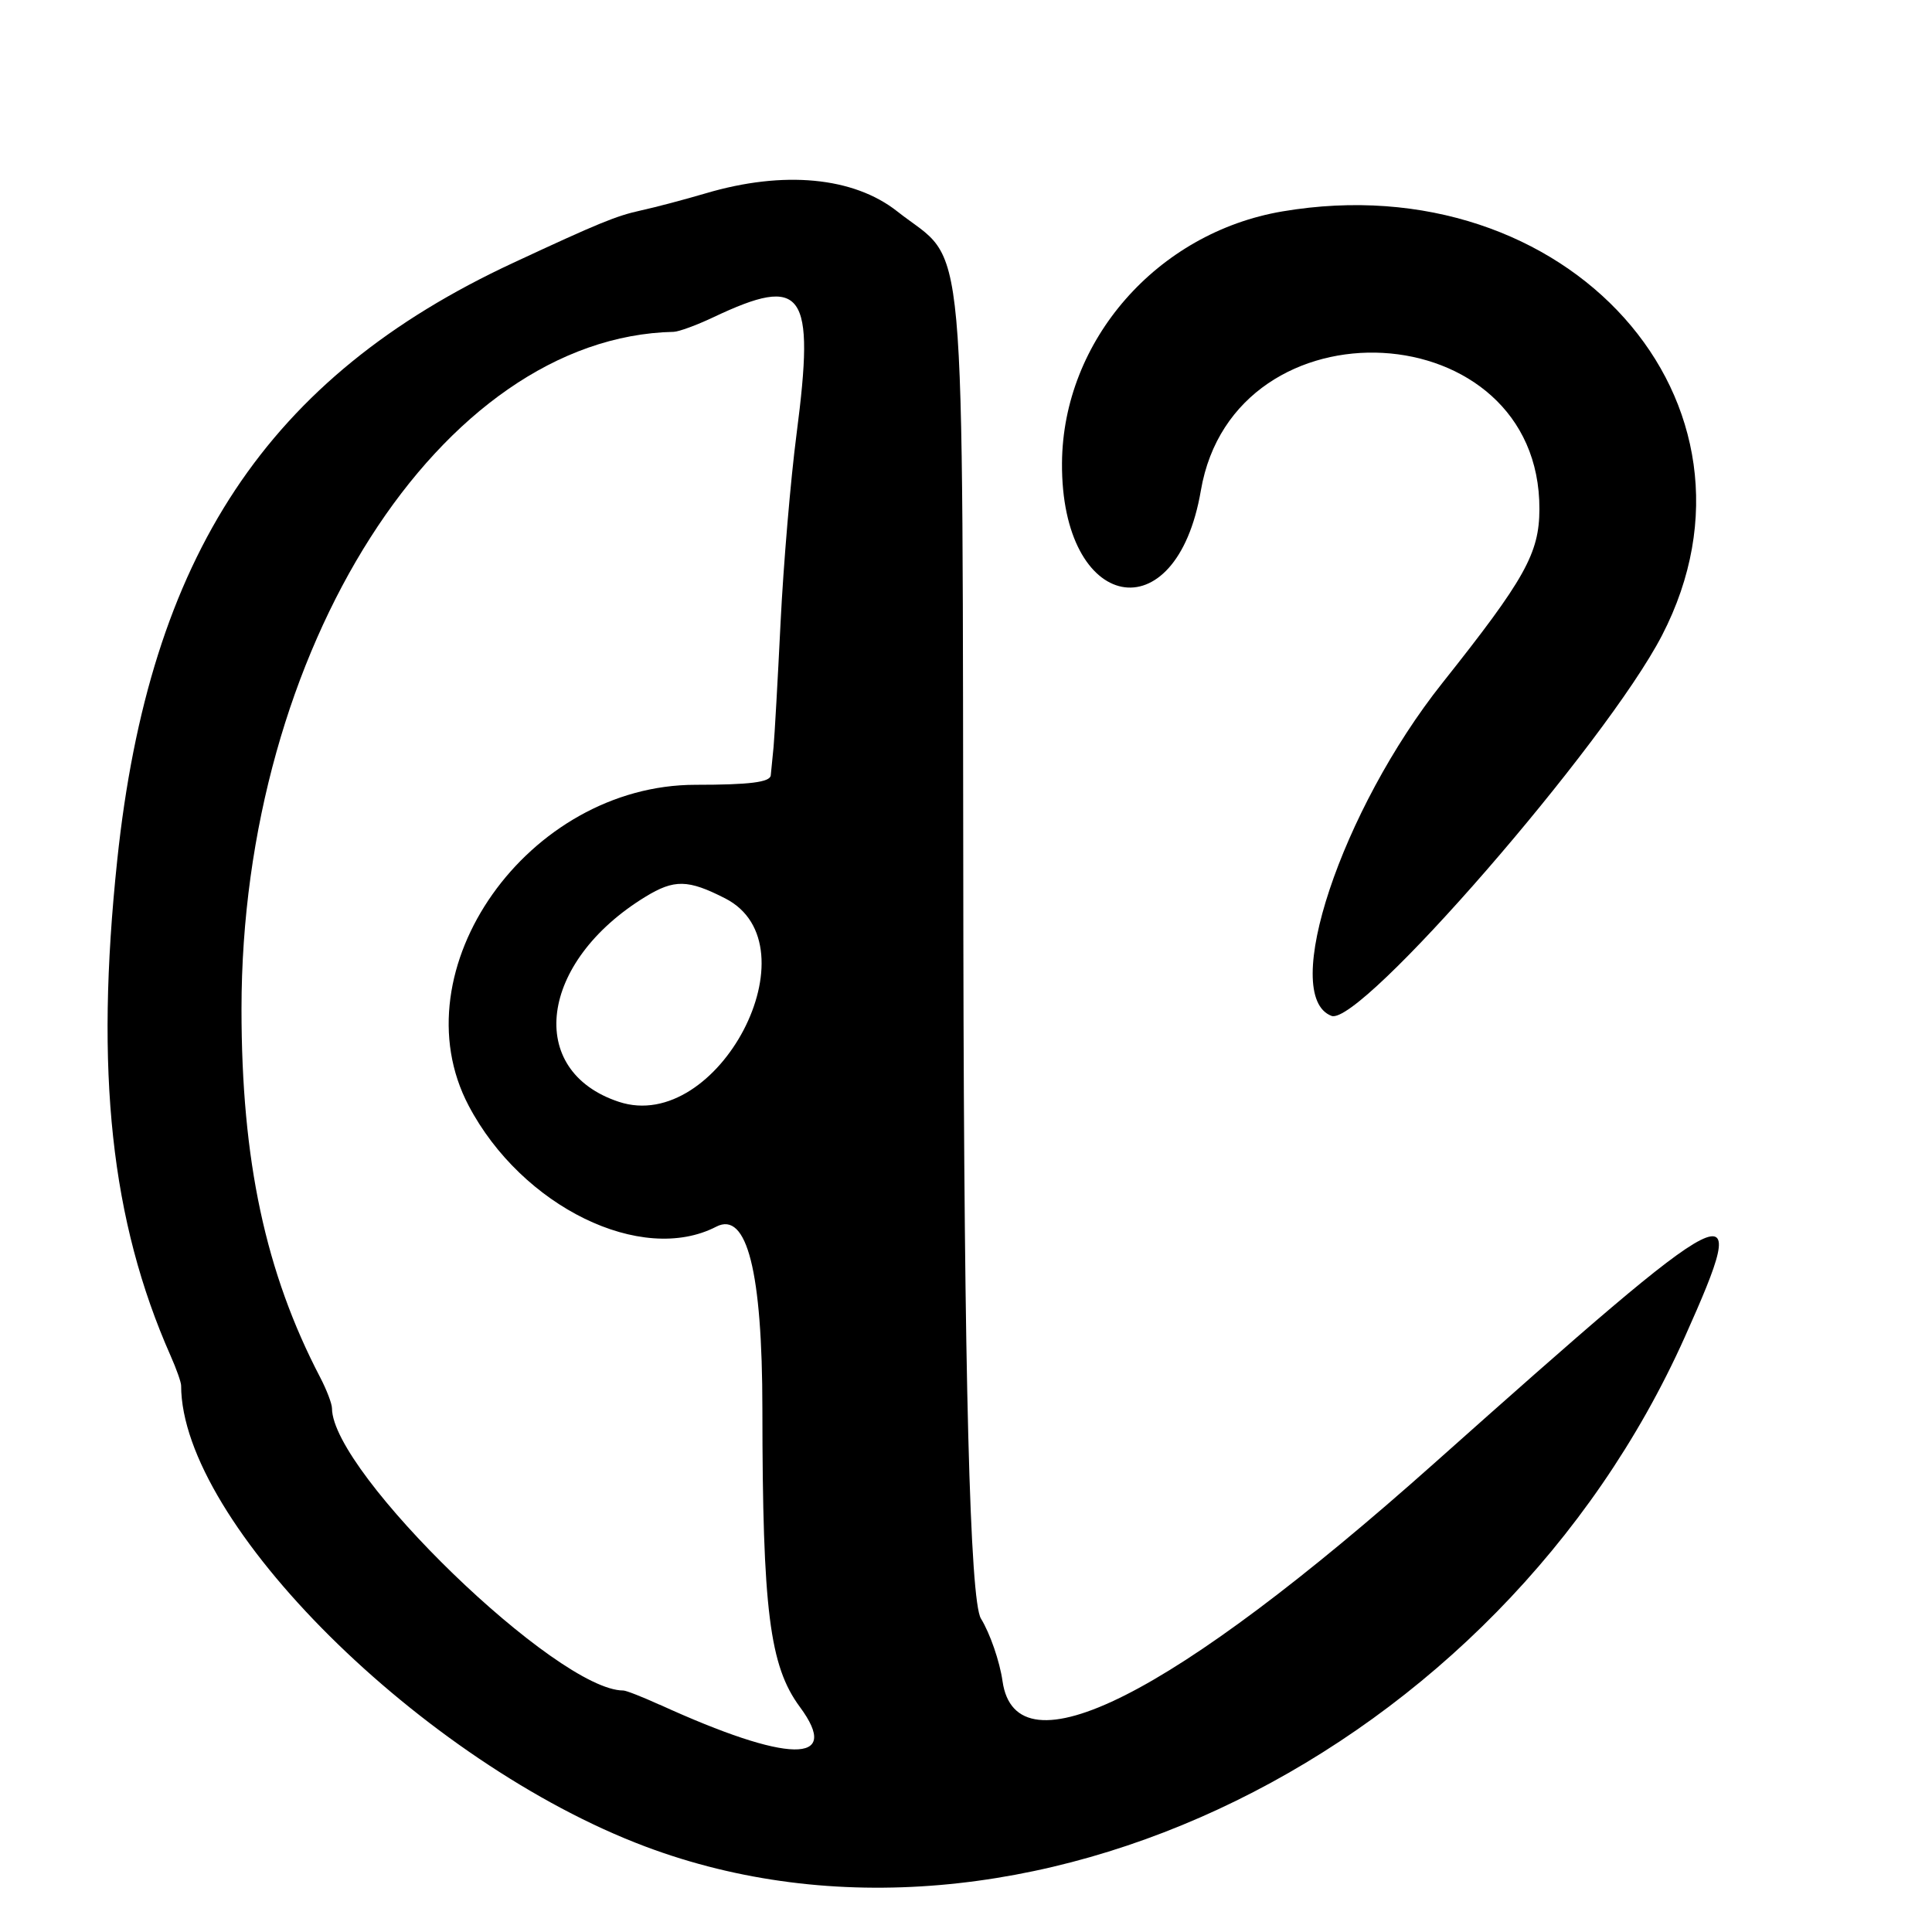 <?xml version="1.0" encoding="UTF-8"?>
<svg id="Layer_1" data-name="Layer 1" xmlns="http://www.w3.org/2000/svg" viewBox="0 0 256 256">
  <path d="M176.43,134.61c3.77,1.45,36.39-36.11,43.79-50.41,15.95-30.82-12.47-62.59-50.28-56.19-16.6,2.81-29.11,17.1-29.22,33.35-.13,19.74,15.13,22.76,18.4,3.64,4.42-25.85,44.96-23.61,44.86,2.48-.02,5.85-1.92,9.25-12.86,23.02-13.38,16.84-21.58,41.47-14.69,44.11Z"/>
  <path d="M190,193.93c-34.71,30.92-55.38,41.34-57.16,28.83-.37-2.61-1.66-6.34-2.86-8.29q-2.19-3.54-2.33-89.75c-.17-97.75.6-89.31-8.76-96.71-5.79-4.57-15.06-5.45-25.39-2.39-2.75.81-6.62,1.84-8.6,2.27-3.26.72-5.52,1.64-16.9,6.94-32.56,15.14-48.21,38.75-52.47,79.18-2.96,28.07-.84,47.74,7.08,65.65.77,1.73,1.39,3.5,1.39,3.93,0,18.2,32.01,49.99,61.5,61.08,49.74,18.71,113.05-12.33,137.75-67.52,9.08-20.3,7.45-19.47-33.25,16.78ZM87.39,225.88c-2.26-1.03-4.42-1.88-4.8-1.88-8.76,0-38.55-28.85-38.6-37.38,0-.62-.71-2.47-1.57-4.12-7.25-13.9-10.42-28.74-10.42-48.79,0-47.62,26.46-89.08,57.27-89.74.68-.02,3.03-.88,5.23-1.92,11.99-5.68,13.52-3.54,11.05,15.44-.79,6.05-1.74,17.3-2.12,25s-.8,15.12-.93,16.5c-.14,1.37-.3,3.06-.37,3.75-.09.91-2.83,1.25-9.96,1.25-22.2,0-39.55,24.52-30.07,42.52,7.05,13.39,22.92,21.15,32.81,16.03q6.1-3.16,6.11,24.17c.02,26.64.95,34.03,4.96,39.46,5.64,7.62-1.48,7.51-18.58-.3ZM82.01,146c-12.43-4.1-10.57-18.55,3.49-27.16,3.84-2.35,5.66-2.32,10.59.2,12.16,6.21-.94,31.29-14.08,26.96Z"/>
</svg>